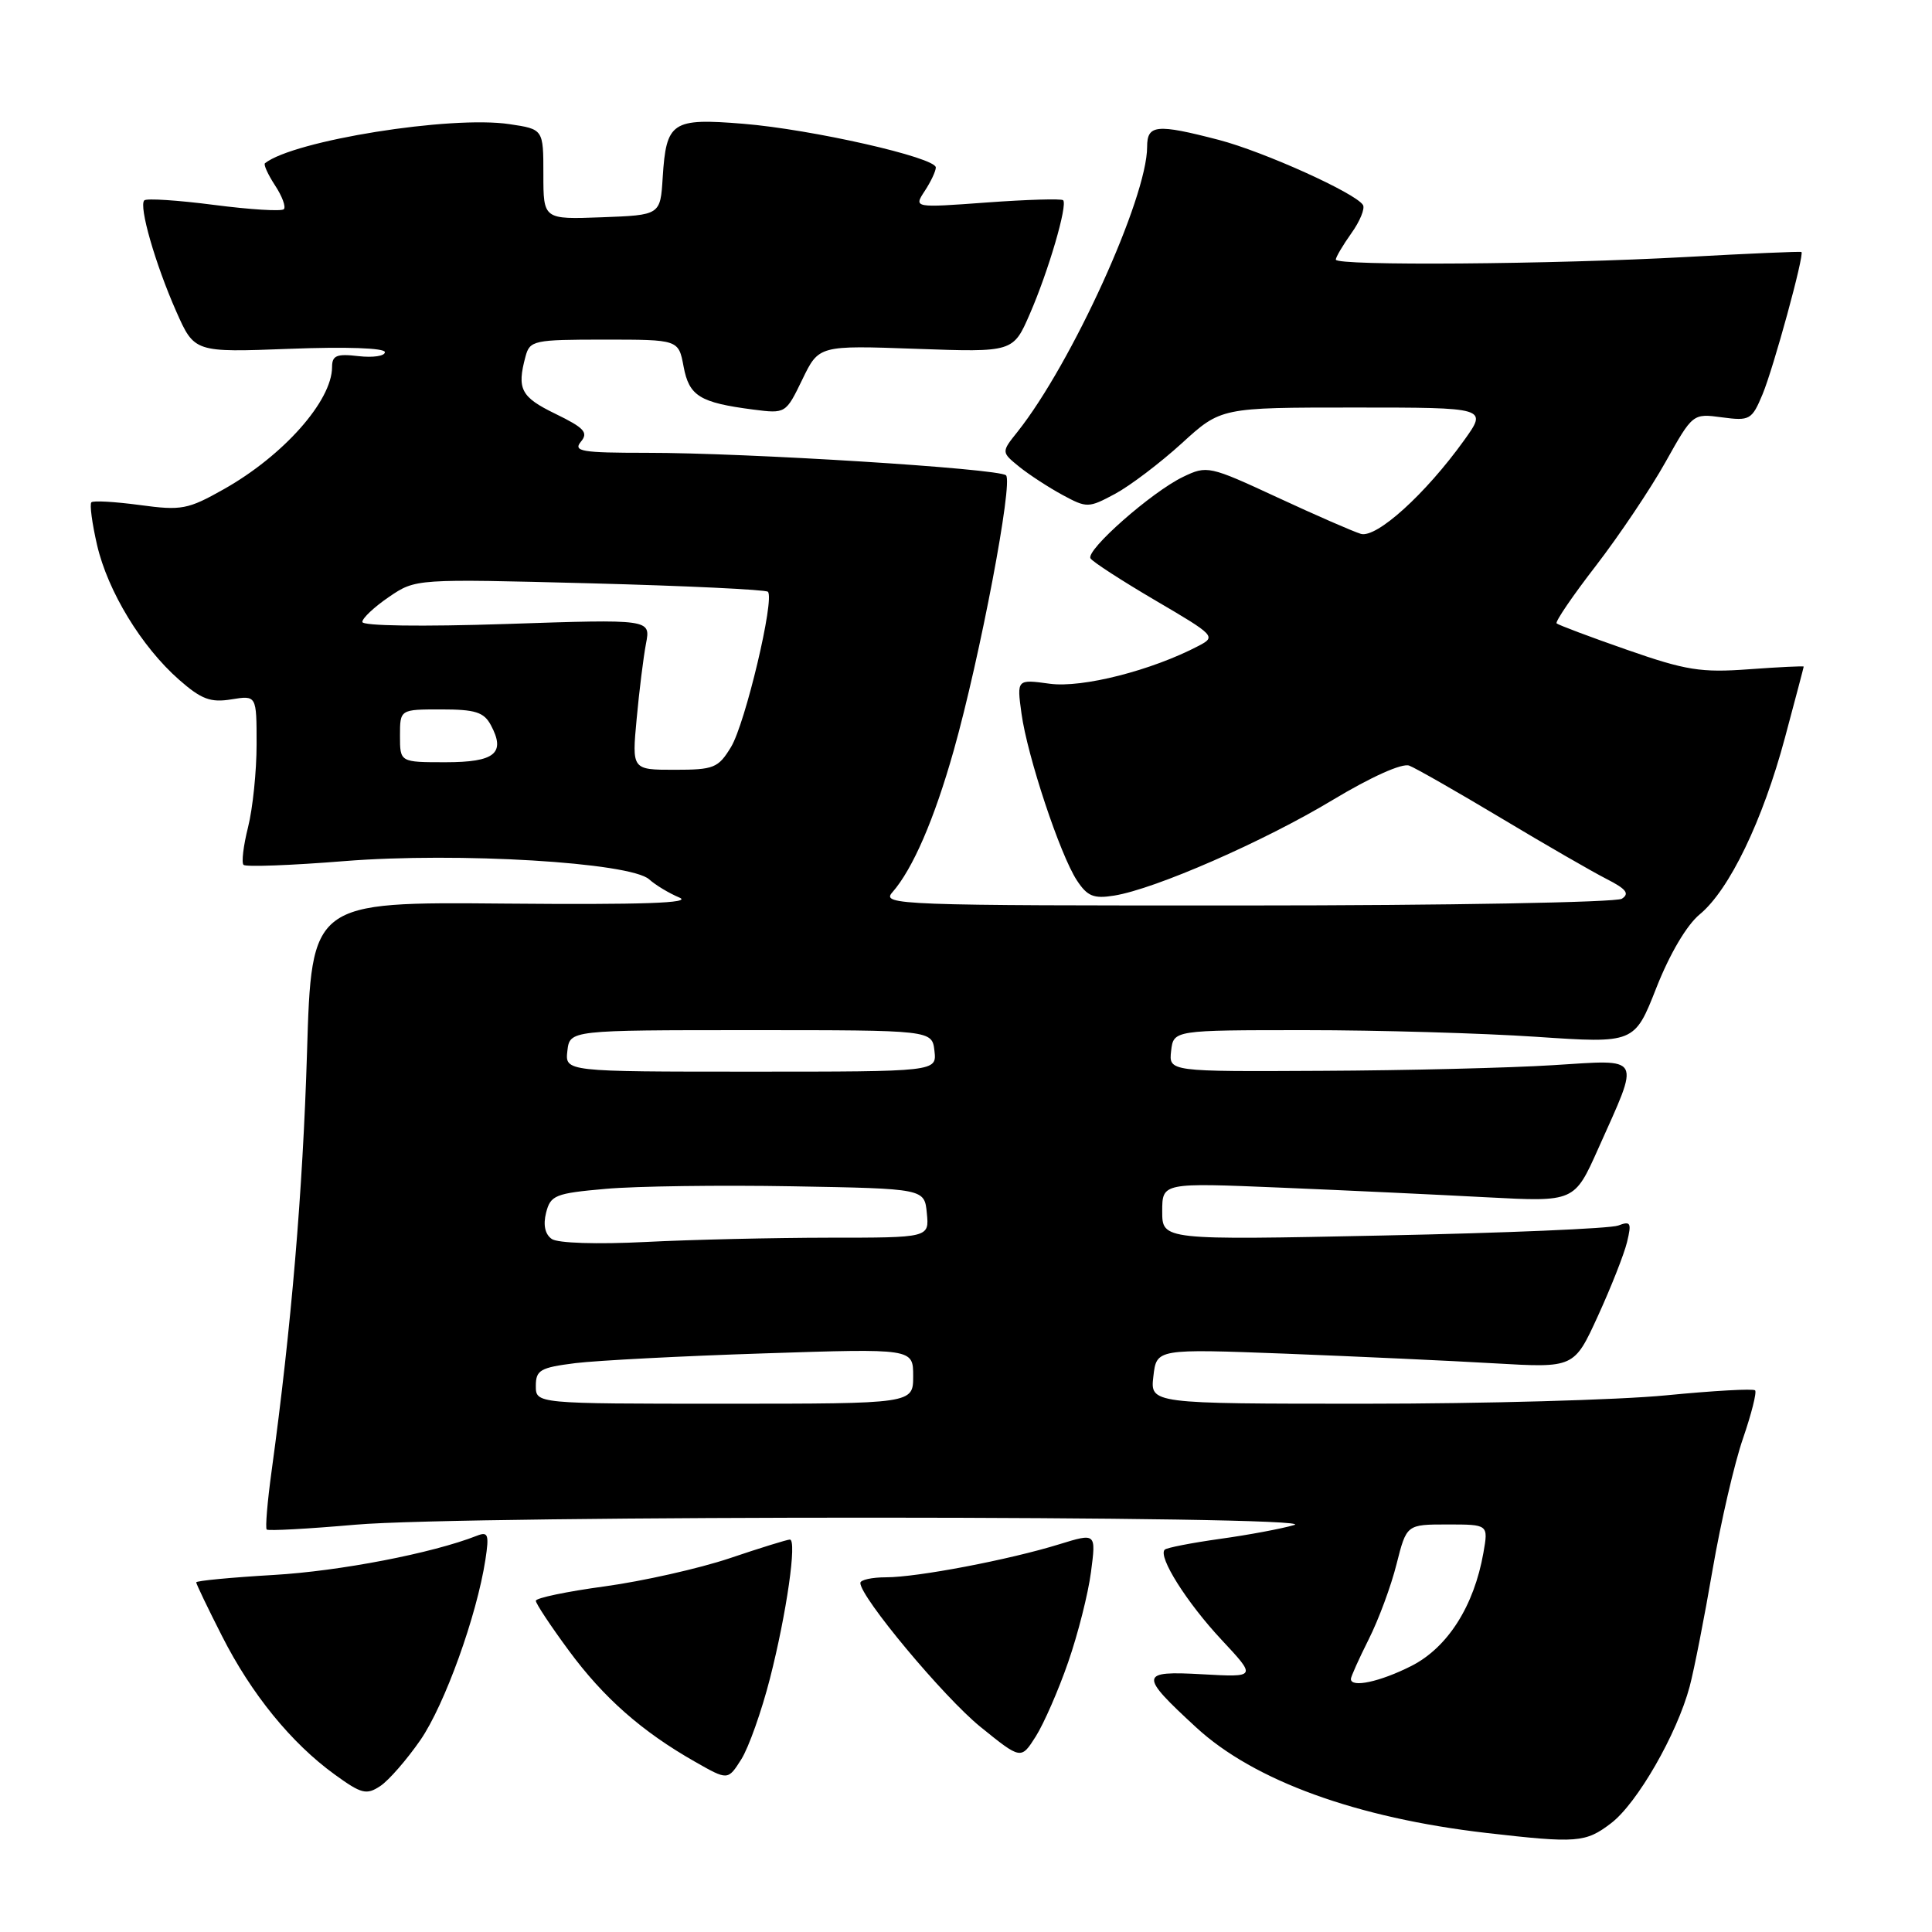 <?xml version="1.0" encoding="UTF-8" standalone="no"?>
<!DOCTYPE svg PUBLIC "-//W3C//DTD SVG 1.1//EN" "http://www.w3.org/Graphics/SVG/1.1/DTD/svg11.dtd" >
<svg xmlns="http://www.w3.org/2000/svg" xmlns:xlink="http://www.w3.org/1999/xlink" version="1.1" viewBox="0 0 256 256">
 <g >
 <path fill="currentColor"
d=" M 213.47 241.59 C 216.94 238.95 222.21 229.77 223.89 223.47 C 224.48 221.25 225.85 214.28 226.93 207.97 C 228.02 201.66 229.83 193.84 230.96 190.59 C 232.08 187.33 232.80 184.47 232.56 184.23 C 232.32 183.98 227.00 184.28 220.75 184.89 C 214.51 185.50 196.57 186.00 180.90 186.00 C 152.40 186.00 152.40 186.00 152.83 182.36 C 153.25 178.72 153.25 178.72 170.38 179.37 C 179.79 179.74 192.24 180.31 198.04 180.65 C 208.58 181.26 208.58 181.26 211.73 174.38 C 213.46 170.60 215.20 166.19 215.59 164.59 C 216.21 162.02 216.08 161.76 214.42 162.39 C 213.39 162.79 199.38 163.38 183.28 163.71 C 154.00 164.32 154.00 164.32 154.00 160.51 C 154.00 156.71 154.00 156.71 169.75 157.37 C 178.41 157.73 190.70 158.31 197.06 158.65 C 208.62 159.26 208.62 159.26 211.77 152.21 C 217.37 139.68 217.76 140.40 205.80 141.14 C 200.13 141.50 186.36 141.84 175.18 141.89 C 154.87 142.00 154.87 142.00 155.18 139.25 C 155.50 136.50 155.50 136.50 173.00 136.50 C 182.62 136.50 196.37 136.90 203.54 137.38 C 216.58 138.26 216.58 138.26 219.48 130.88 C 221.24 126.41 223.50 122.57 225.23 121.15 C 229.15 117.91 233.58 108.72 236.52 97.73 C 237.88 92.65 239.00 88.42 239.00 88.33 C 239.00 88.23 235.74 88.39 231.75 88.68 C 225.41 89.15 223.39 88.83 215.58 86.10 C 210.67 84.39 206.48 82.81 206.26 82.60 C 206.05 82.38 208.39 78.94 211.47 74.96 C 214.54 70.97 218.69 64.80 220.68 61.24 C 224.30 54.78 224.30 54.78 228.17 55.30 C 231.85 55.79 232.13 55.64 233.55 52.24 C 235.00 48.75 239.11 33.75 238.70 33.39 C 238.59 33.30 231.75 33.59 223.50 34.05 C 205.77 35.03 177.00 35.25 177.00 34.40 C 177.00 34.08 177.93 32.50 179.06 30.91 C 180.20 29.32 180.89 27.63 180.60 27.16 C 179.62 25.58 167.47 20.10 161.51 18.54 C 153.24 16.39 152.00 16.51 152.00 19.46 C 152.00 26.22 142.01 48.17 134.83 57.21 C 132.67 59.91 132.67 59.91 135.07 61.86 C 136.39 62.92 138.97 64.60 140.80 65.59 C 144.02 67.33 144.24 67.32 147.75 65.44 C 149.74 64.37 153.71 61.36 156.58 58.75 C 161.78 54.00 161.78 54.00 179.45 54.00 C 197.12 54.00 197.12 54.00 193.99 58.36 C 188.89 65.46 182.40 71.34 180.32 70.74 C 179.32 70.44 174.34 68.27 169.26 65.91 C 160.23 61.72 159.94 61.66 156.76 63.19 C 152.60 65.19 143.83 72.92 144.50 73.99 C 144.77 74.44 148.65 76.95 153.11 79.57 C 160.98 84.18 161.16 84.36 158.84 85.57 C 152.62 88.84 143.40 91.18 139.11 90.60 C 134.73 90.00 134.73 90.00 135.35 94.53 C 136.12 100.18 140.46 113.25 142.69 116.65 C 144.08 118.77 144.92 119.11 147.64 118.67 C 153.09 117.79 167.46 111.50 176.57 106.01 C 181.68 102.94 185.79 101.09 186.73 101.45 C 187.59 101.78 193.07 104.91 198.90 108.40 C 204.73 111.90 211.03 115.53 212.90 116.48 C 215.49 117.80 215.96 118.41 214.90 119.09 C 214.13 119.57 191.72 119.98 165.10 119.98 C 119.07 120.00 116.77 119.91 118.23 118.25 C 120.95 115.15 123.80 108.56 126.38 99.42 C 129.86 87.07 134.27 63.85 133.30 62.98 C 132.30 62.08 98.91 59.99 85.63 60.00 C 77.06 60.00 75.92 59.81 76.97 58.53 C 77.99 57.31 77.43 56.70 73.59 54.83 C 69.02 52.61 68.47 51.56 69.63 47.25 C 70.20 45.11 70.71 45.00 80.07 45.00 C 89.91 45.00 89.91 45.00 90.58 48.57 C 91.31 52.48 92.72 53.35 99.81 54.27 C 104.10 54.82 104.12 54.81 106.31 50.29 C 108.50 45.76 108.50 45.76 121.38 46.22 C 134.25 46.68 134.25 46.68 136.46 41.59 C 138.94 35.89 141.49 27.16 140.87 26.53 C 140.64 26.31 136.10 26.44 130.76 26.83 C 121.07 27.54 121.07 27.54 122.53 25.31 C 123.34 24.08 124.00 22.68 124.00 22.19 C 124.00 20.87 107.58 17.14 98.48 16.40 C 89.02 15.63 88.28 16.13 87.81 23.53 C 87.50 28.50 87.50 28.50 79.75 28.79 C 72.00 29.08 72.00 29.08 72.00 23.10 C 72.00 17.12 72.00 17.12 67.51 16.45 C 59.74 15.28 38.91 18.62 35.11 21.63 C 34.90 21.80 35.50 23.12 36.44 24.56 C 37.39 26.00 37.91 27.42 37.61 27.72 C 37.31 28.03 33.14 27.77 28.35 27.15 C 23.56 26.53 19.41 26.26 19.12 26.55 C 18.37 27.30 20.57 34.97 23.35 41.26 C 25.76 46.70 25.76 46.70 38.38 46.22 C 45.88 45.93 51.00 46.11 51.00 46.66 C 51.00 47.18 49.43 47.41 47.50 47.19 C 44.61 46.85 44.00 47.10 44.00 48.64 C 43.99 53.11 37.56 60.37 29.66 64.82 C 24.89 67.51 24.05 67.67 18.53 66.92 C 15.24 66.48 12.35 66.31 12.11 66.56 C 11.86 66.81 12.20 69.35 12.86 72.21 C 14.28 78.35 18.75 85.70 23.74 90.08 C 26.68 92.66 27.90 93.12 30.66 92.67 C 34.00 92.13 34.00 92.13 34.00 98.62 C 34.00 102.19 33.49 107.13 32.87 109.60 C 32.25 112.06 31.98 114.31 32.27 114.60 C 32.56 114.89 38.58 114.67 45.65 114.10 C 60.68 112.90 83.52 114.27 86.02 116.52 C 86.86 117.28 88.66 118.36 90.02 118.93 C 91.80 119.66 85.22 119.89 66.89 119.73 C 41.28 119.50 41.28 119.50 40.68 139.50 C 40.12 157.85 38.60 175.87 35.99 194.91 C 35.43 198.98 35.14 202.47 35.34 202.67 C 35.54 202.87 40.83 202.58 47.10 202.03 C 61.36 200.76 175.74 200.80 171.50 202.07 C 169.85 202.56 165.42 203.39 161.65 203.91 C 157.89 204.44 154.59 205.08 154.33 205.34 C 153.41 206.26 157.26 212.36 161.86 217.28 C 166.50 222.25 166.50 222.25 159.33 221.85 C 150.96 221.38 150.90 221.89 158.51 228.90 C 166.16 235.95 179.75 240.89 197.00 242.88 C 208.95 244.25 210.09 244.17 213.47 241.59 Z  M 55.71 230.56 C 58.93 225.88 63.18 214.08 64.32 206.66 C 64.83 203.33 64.68 202.91 63.20 203.49 C 57.28 205.82 45.04 208.18 36.25 208.69 C 30.61 209.02 26.00 209.46 26.00 209.67 C 26.00 209.88 27.53 213.08 29.41 216.77 C 33.31 224.47 38.61 230.98 44.36 235.14 C 47.90 237.71 48.56 237.87 50.39 236.66 C 51.52 235.91 53.91 233.16 55.71 230.56 Z  M 102.02 222.42 C 104.23 213.78 105.63 204.00 104.66 204.00 C 104.32 204.00 100.72 205.11 96.67 206.48 C 92.61 207.84 85.18 209.51 80.15 210.20 C 75.12 210.88 71.00 211.74 71.00 212.11 C 71.00 212.48 72.96 215.44 75.35 218.68 C 79.97 224.96 85.05 229.44 92.11 233.45 C 96.45 235.92 96.45 235.92 98.23 233.11 C 99.20 231.57 100.91 226.76 102.02 222.42 Z  M 141.54 220.24 C 142.83 216.53 144.19 211.17 144.56 208.31 C 145.24 203.12 145.24 203.12 140.37 204.62 C 133.68 206.69 121.54 209.00 117.41 209.00 C 115.54 209.00 114.00 209.34 114.00 209.75 C 114.00 211.63 125.04 224.86 129.89 228.80 C 135.29 233.17 135.29 233.17 137.25 230.08 C 138.32 228.38 140.26 223.95 141.54 220.24 Z  M 179.00 222.47 C 179.00 222.17 180.06 219.81 181.36 217.22 C 182.67 214.62 184.33 210.14 185.05 207.25 C 186.38 202.00 186.38 202.00 191.80 202.00 C 197.22 202.00 197.22 202.00 196.56 205.75 C 195.32 212.81 191.82 218.31 187.01 220.75 C 182.86 222.85 179.00 223.68 179.00 222.47 Z  M 71.00 183.64 C 71.00 181.54 71.58 181.21 76.25 180.62 C 79.14 180.27 90.39 179.68 101.25 179.33 C 121.00 178.68 121.00 178.68 121.00 182.34 C 121.00 186.00 121.00 186.00 96.00 186.00 C 71.00 186.00 71.00 186.00 71.00 183.64 Z  M 73.11 164.17 C 72.22 163.55 71.95 162.32 72.36 160.69 C 72.95 158.37 73.57 158.12 80.25 157.53 C 84.24 157.17 95.38 157.02 105.00 157.19 C 122.50 157.50 122.50 157.50 122.81 160.75 C 123.13 164.00 123.13 164.00 109.81 164.00 C 102.49 164.01 91.55 164.26 85.50 164.57 C 79.12 164.89 73.92 164.73 73.11 164.17 Z  M 75.18 139.25 C 75.50 136.50 75.50 136.50 99.50 136.50 C 123.50 136.50 123.50 136.50 123.82 139.25 C 124.13 142.00 124.13 142.00 99.50 142.00 C 74.87 142.00 74.87 142.00 75.18 139.25 Z  M 84.36 95.25 C 84.70 91.54 85.26 87.05 85.60 85.27 C 86.22 82.04 86.22 82.04 67.11 82.68 C 55.85 83.05 48.00 82.94 48.01 82.41 C 48.01 81.91 49.60 80.42 51.55 79.09 C 55.08 76.69 55.08 76.69 78.15 77.29 C 90.84 77.62 101.46 78.13 101.75 78.41 C 102.68 79.34 98.75 95.89 96.86 98.99 C 95.17 101.77 94.59 102.00 89.38 102.00 C 83.73 102.00 83.73 102.00 84.36 95.25 Z  M 53.00 97.50 C 53.00 94.00 53.00 94.00 58.46 94.00 C 62.97 94.00 64.12 94.36 65.04 96.08 C 67.04 99.81 65.59 101.00 59.03 101.00 C 53.00 101.00 53.00 101.00 53.00 97.50 Z "/>
</g>
</svg>